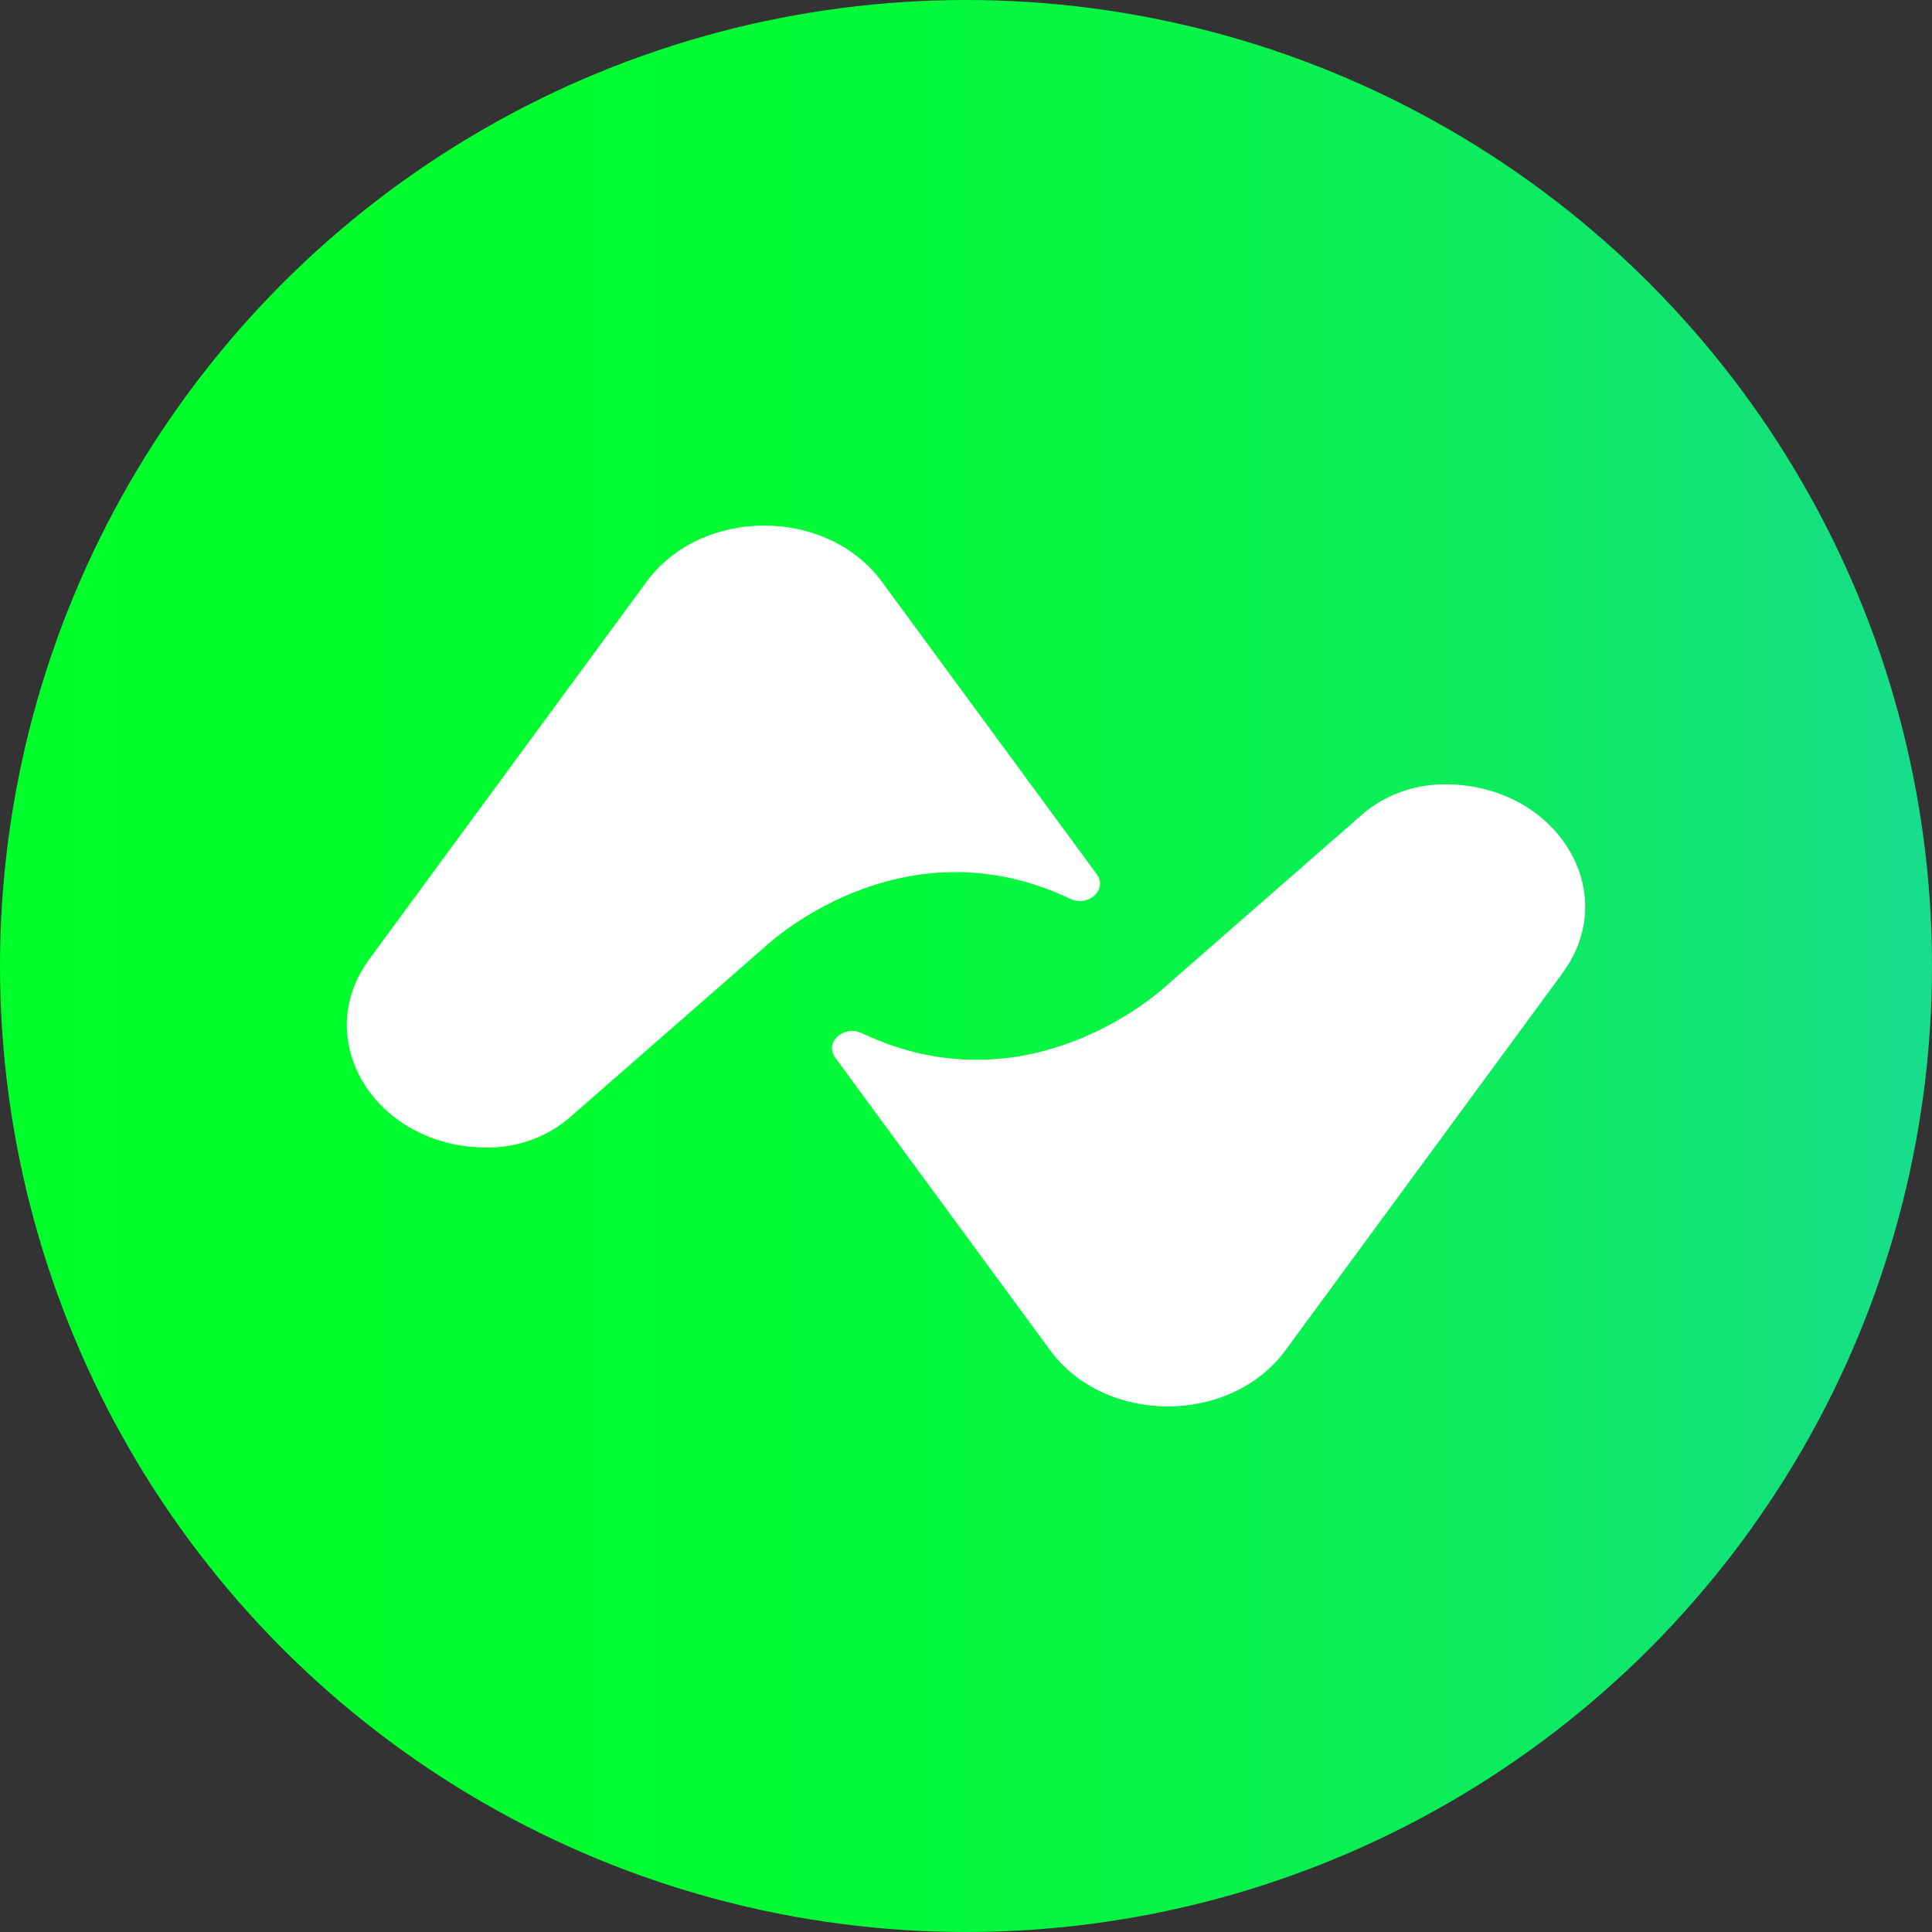 <?xml version="1.0" encoding="UTF-8"?><svg id="Layer_2" xmlns="http://www.w3.org/2000/svg" width="200" height="200" xmlns:xlink="http://www.w3.org/1999/xlink" viewBox="0 0 200 200"><rect x="0" y="0" width="200" height="200" fill="#333333" stroke="none"/><defs><style>.cls-1{fill:url(#linear-gradient);}.cls-1,.cls-2{stroke-width:0px;}.cls-2{fill:#fff;}</style><linearGradient id="linear-gradient" x1="0" y1="100" x2="200" y2="100" gradientUnits="userSpaceOnUse"><stop offset="0" stop-color="#00ff2a"/><stop offset=".24" stop-color="#00fd2d"/><stop offset=".44" stop-color="#03fa37"/><stop offset=".61" stop-color="#07f448"/><stop offset=".78" stop-color="#0dec5f"/><stop offset=".94" stop-color="#14e17e"/><stop offset="1" stop-color="#18dd8c"/></linearGradient></defs><g id="Layer_1-2"><g id="_2"><circle id="bg-final" class="cls-1" cx="100" cy="100" r="100"/><g id="logomark"><path class="cls-2" d="M38.21,99.32l28.72-39.1c5.7-7.75,18.66-7.75,24.36,0l22.24,30.27c1.16,1.58-.85,3.45-2.74,2.55-17.71-8.4-31.68,5.04-31.68,5.04l-20.12,17.59c-2.19,1.91-5.13,3.06-8.23,3.12-11.66.24-18.79-10.97-12.54-19.48Z"/><path class="cls-2" d="M161.79,100.68l-28.72,39.1c-5.7,7.75-18.66,7.75-24.36,0l-22.24-30.28c-1.16-1.58.85-3.44,2.74-2.55,17.71,8.4,31.68-5.04,31.68-5.04l20.12-17.59c2.19-1.91,5.13-3.06,8.23-3.12,11.66-.24,18.79,10.97,12.54,19.48Z"/></g></g></g></svg>